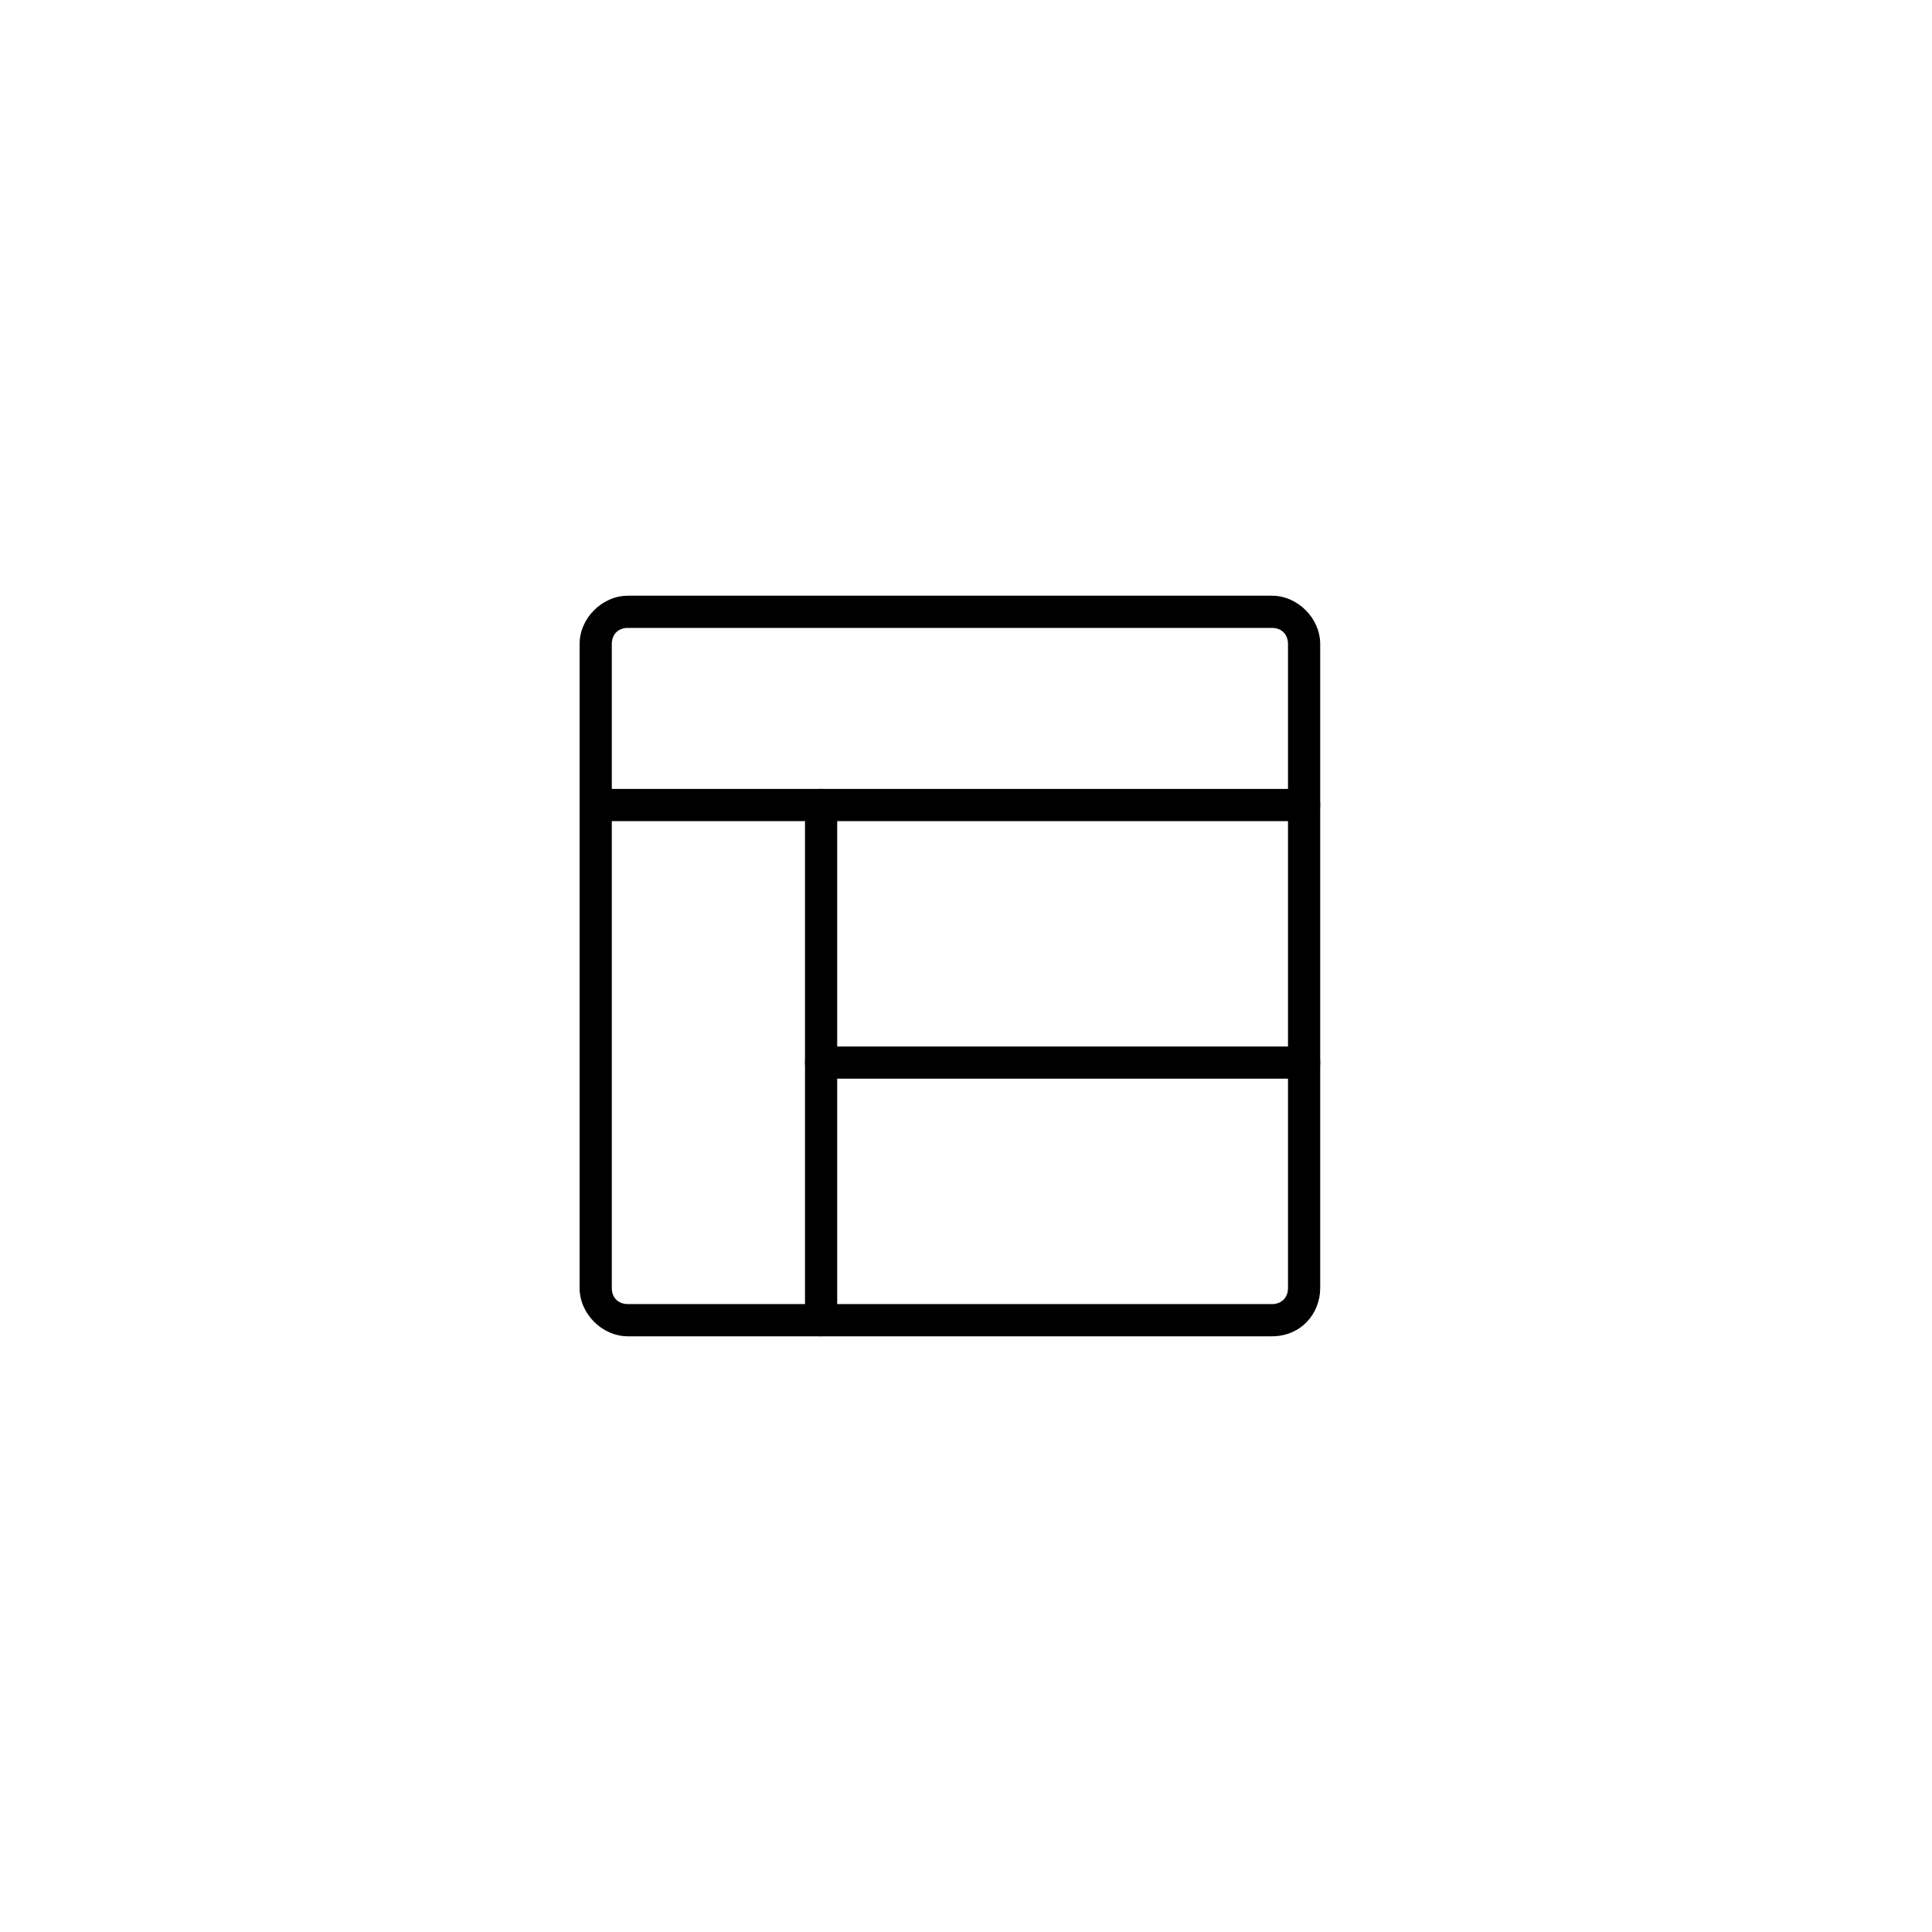 <svg version="1.1" id="Ebene_1" xmlns="http://www.w3.org/2000/svg" xmlns:xlink="http://www.w3.org/1999/xlink" width="60px" height="60px" viewBox="0 0 60 60">
<g id="Interface-Essential__x2F__Layouts__x2F__layout-5">
	<g id="Group_517">
		<g id="layout-5">
			<g id="Rectangle-path_150">
				<path d="M39.5,41.5h-20c-0.8,0-1.5-0.7-1.5-1.5V20c0-0.8,0.7-1.5,1.5-1.5h20c0.8,0,1.5,0.7,1.5,1.5v20
					C41,40.8,40.4,41.5,39.5,41.5z M19.5,19.5c-0.3,0-0.5,0.2-0.5,0.5v20c0,0.3,0.2,0.5,0.5,0.5h20c0.3,0,0.5-0.2,0.5-0.5V20
					c0-0.3-0.2-0.5-0.5-0.5H19.5z"/>
			</g>
			<g id="Shape_2551">
				<path d="M40.5,25.5h-22c-0.3,0-0.5-0.2-0.5-0.5s0.2-0.5,0.5-0.5h22c0.3,0,0.5,0.2,0.5,0.5S40.8,25.5,40.5,25.5z"/>
			</g>
			<g id="Shape_2552">
				<path d="M25.5,41.5c-0.3,0-0.5-0.2-0.5-0.5V25c0-0.3,0.2-0.5,0.5-0.5S26,24.7,26,25v16C26,41.2,25.8,41.5,25.5,41.5
					z"/>
			</g>
			<g id="Shape_2553">
				<path d="M40.5,33.5h-15c-0.3,0-0.5-0.2-0.5-0.5s0.2-0.5,0.5-0.5h15c0.3,0,0.5,0.2,0.5,0.5S40.8,33.5,40.5,33.5z"/>
			</g>
		</g>
	</g>
</g>
</svg>
